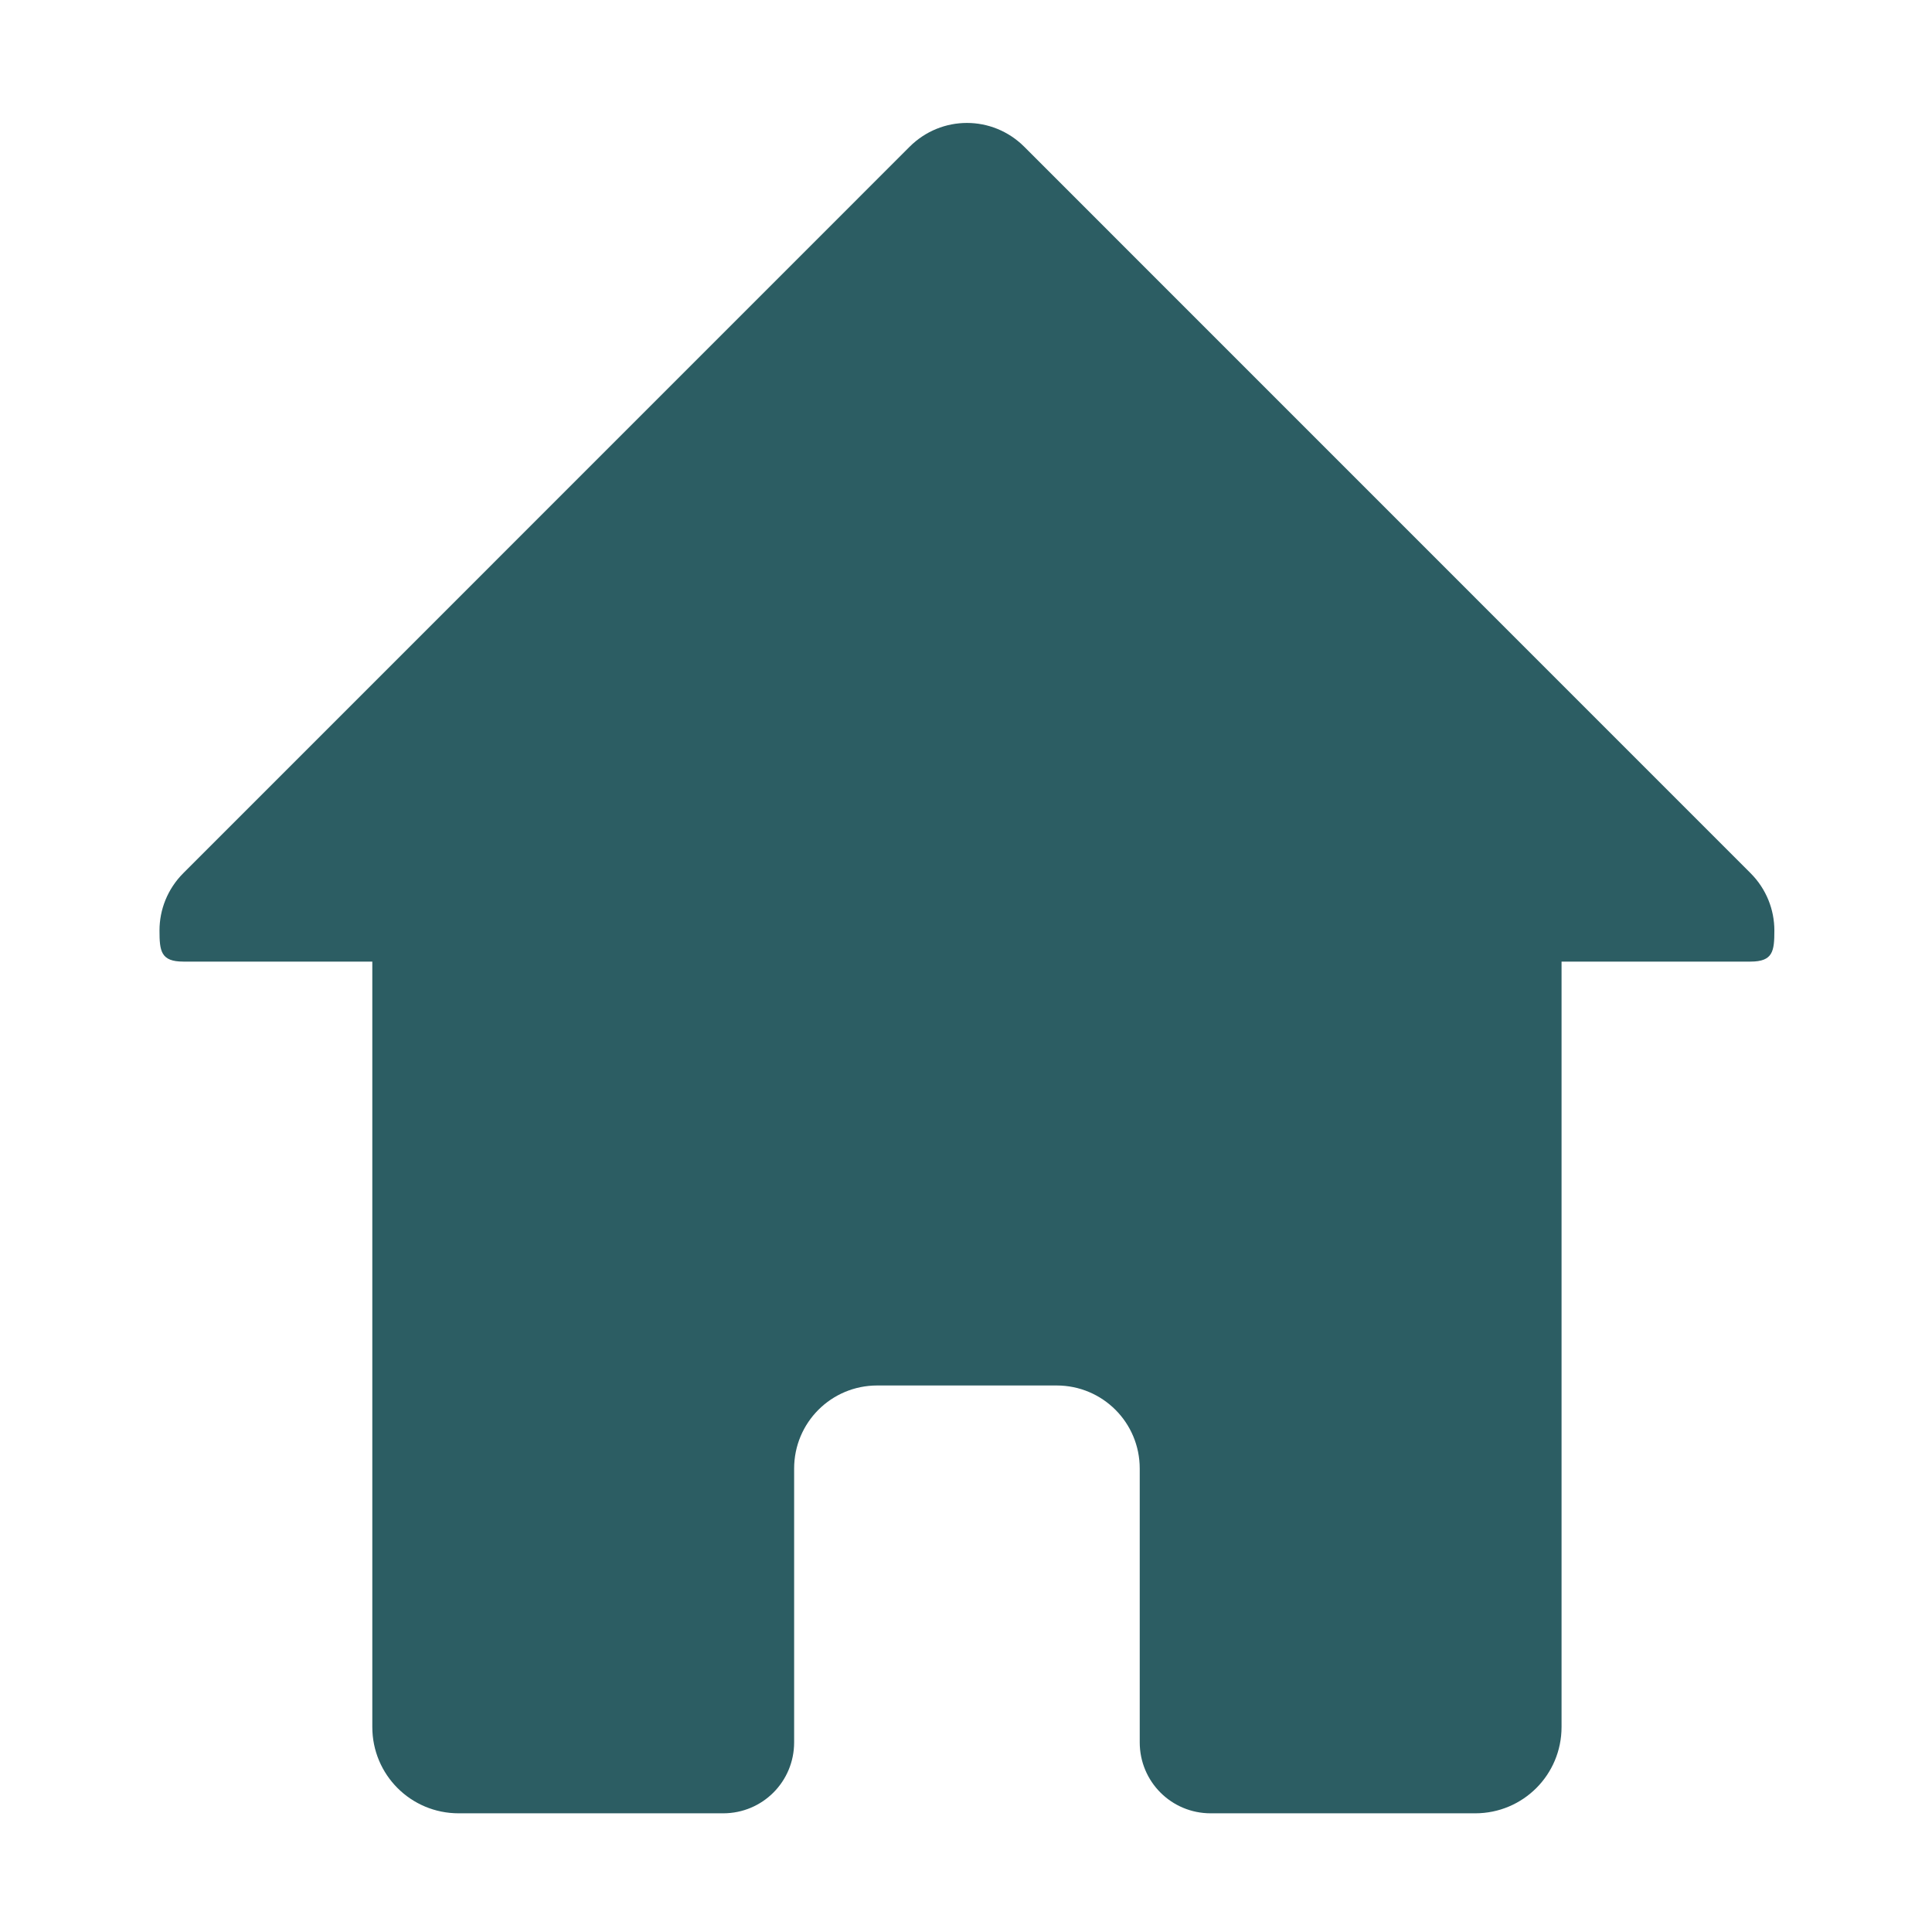<svg xmlns="http://www.w3.org/2000/svg" xmlns:xlink="http://www.w3.org/1999/xlink" width="400" zoomAndPan="magnify" viewBox="0 0 300 300" height="400" preserveAspectRatio="xMidYMid meet" version="1.0"><defs><clipPath id="43c7b39064"><path d="M 24.52 19 L 275.77 19 L 275.77 281.793 L 24.52 281.793 Z M 24.52 19 " clip-rule="nonzero"/></clipPath></defs><g clip-path="url(#43c7b39064)"><path fill="#2c5d63" d="M 150.145 19.09 C 146.926 19.09 143.711 20.324 141.242 22.789 L 28.465 135.582 C 26 138.051 24.766 141.266 24.766 144.484 C 24.766 147.699 24.98 149.316 28.465 149.316 L 57.812 149.316 L 57.812 268.16 C 57.812 275.59 63.793 281.57 71.223 281.57 L 112.297 281.57 C 118.398 281.57 123.312 276.656 123.312 270.555 L 123.312 228.043 C 123.312 220.895 129.07 215.137 136.219 215.137 L 164.07 215.137 C 171.219 215.137 176.977 220.895 176.977 228.043 L 176.977 270.555 C 176.977 276.656 181.891 281.57 187.992 281.57 L 229.066 281.57 C 236.496 281.57 242.477 275.59 242.477 268.16 L 242.477 149.316 L 271.824 149.316 C 275.309 149.316 275.523 147.703 275.523 144.484 C 275.523 141.266 274.289 138.051 271.824 135.582 L 159.047 22.789 C 156.578 20.324 153.363 19.09 150.145 19.09 Z M 150.145 19.09 " fill-opacity="1" fill-rule="nonzero"/></g></svg>